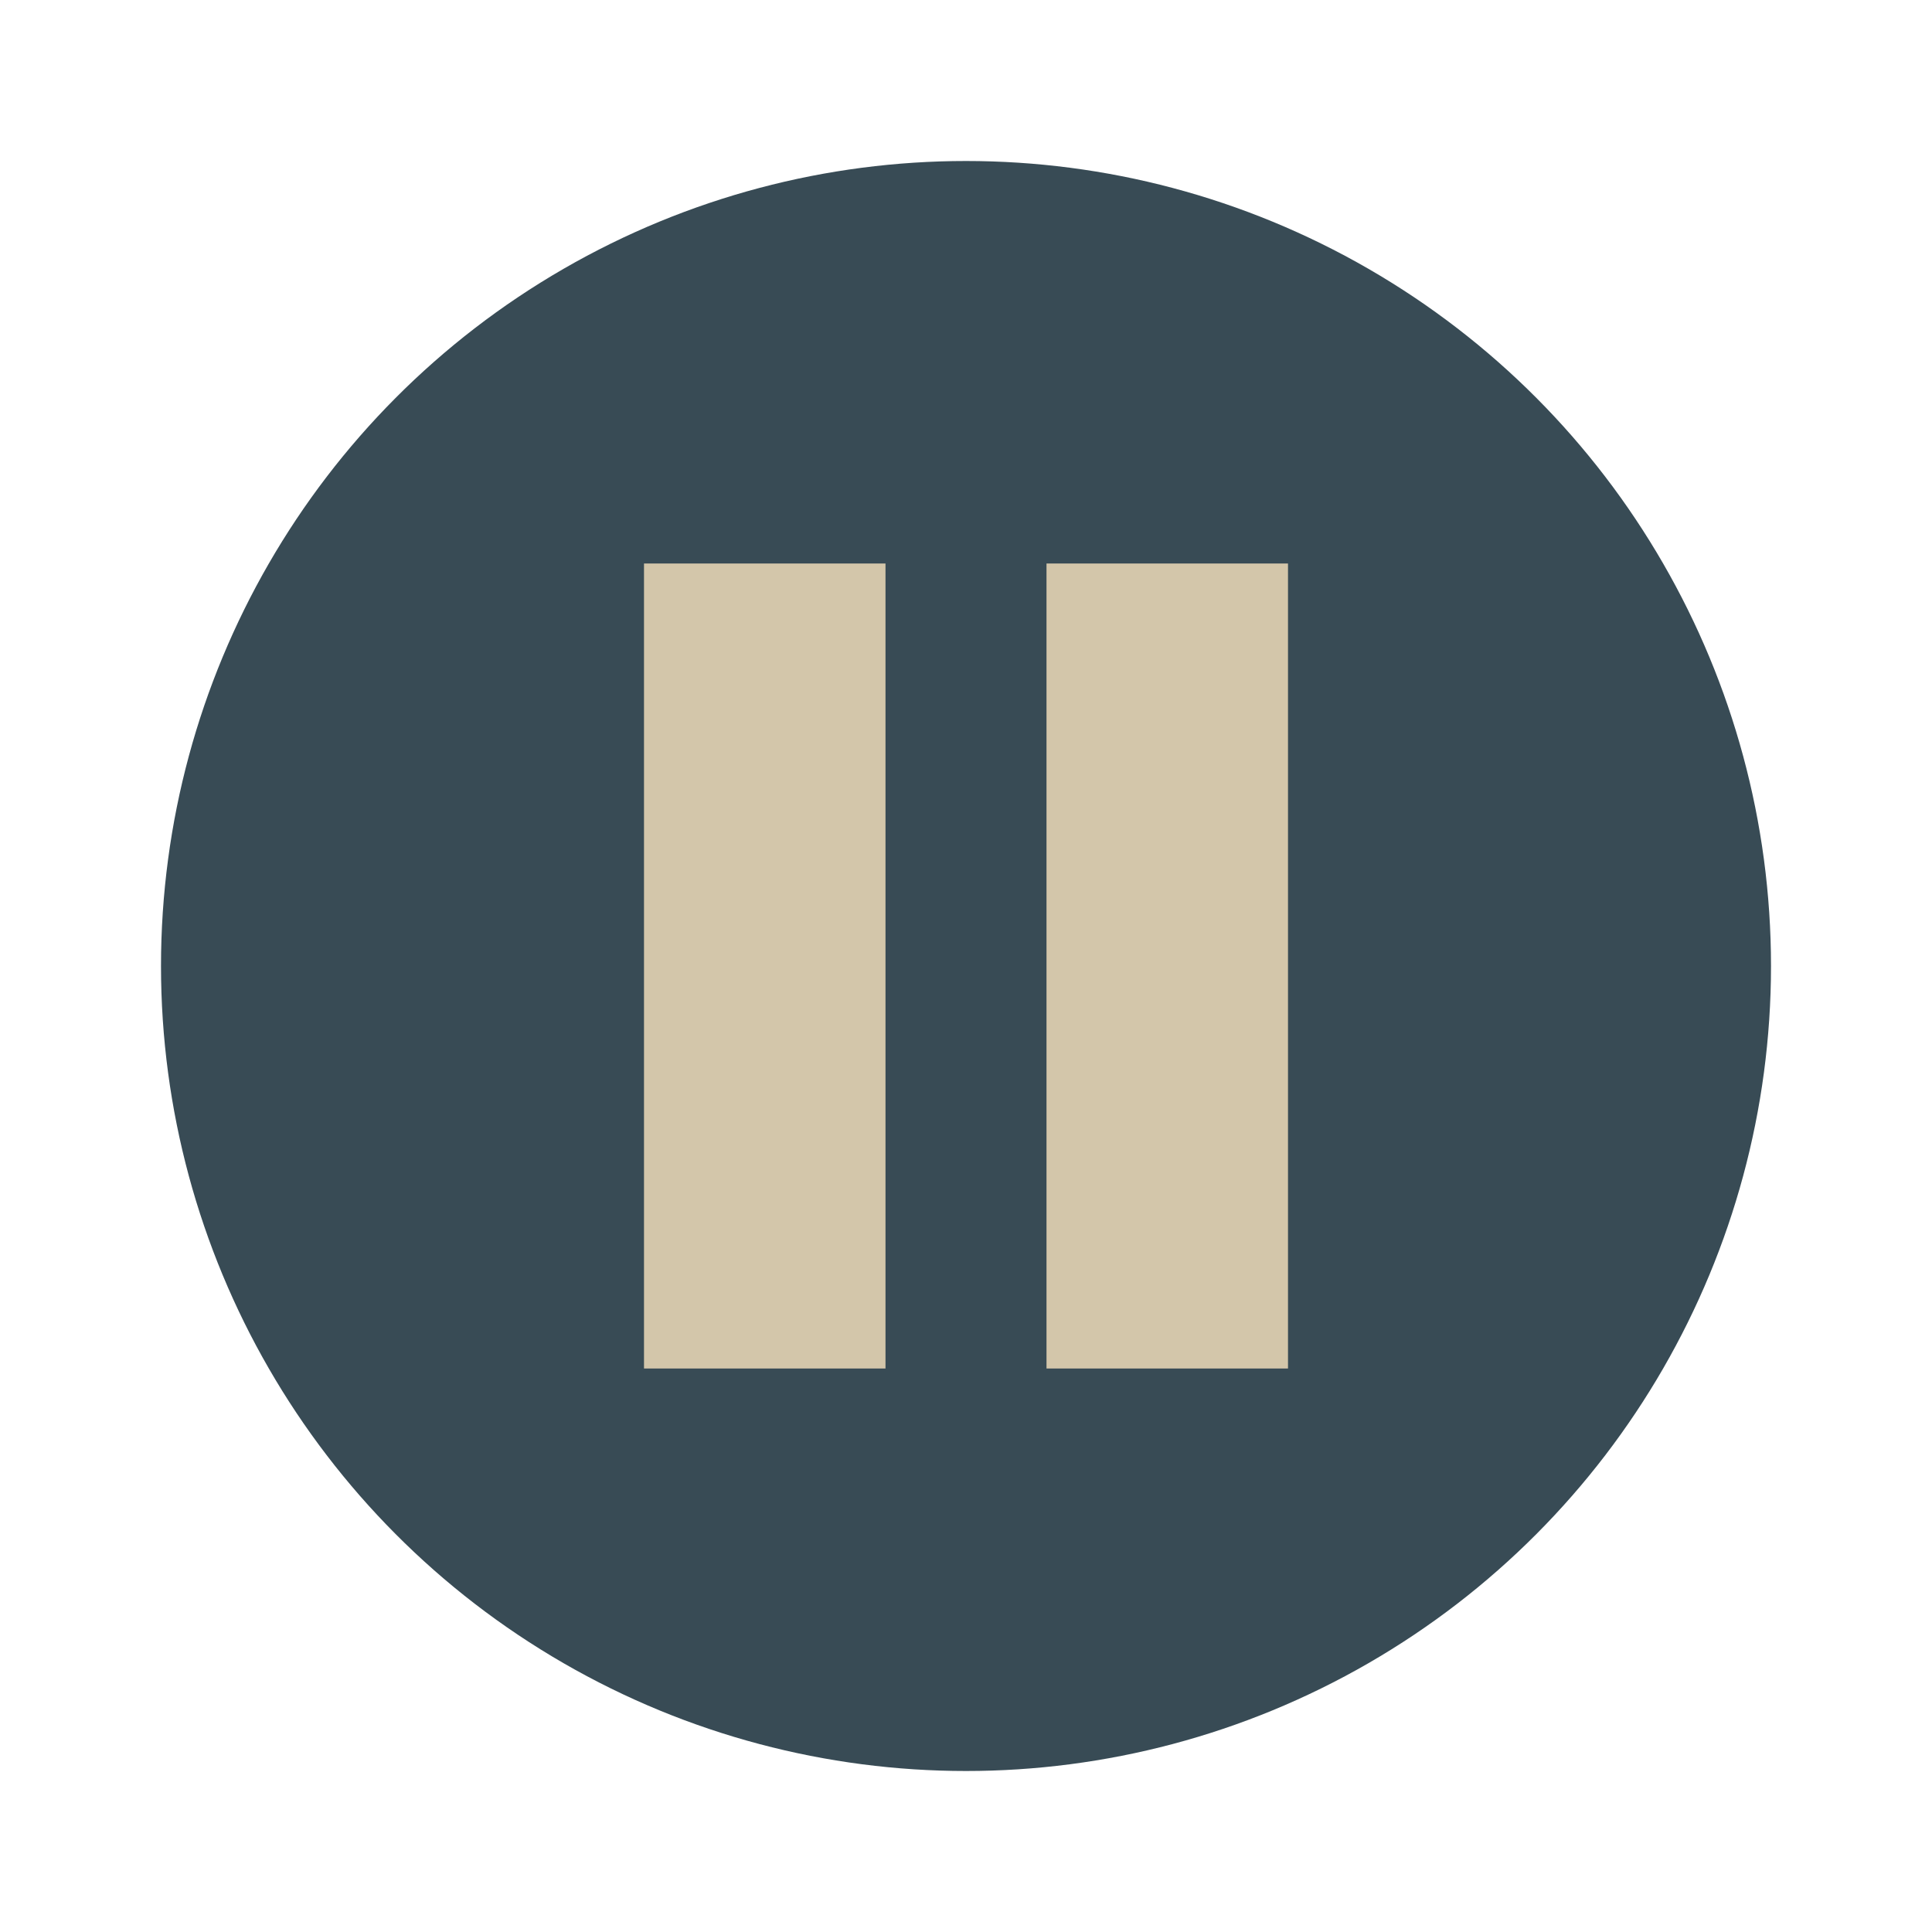 <svg xmlns="http://www.w3.org/2000/svg" width="24" height="24" version="1.1">
 <circle style="fill:#384b55" cx="12" cy="12" r="10"/>
 <rect style="fill:#d3c6aa" width="3" height="10" x="8" y="7"/>
 <rect style="fill:#d3c6aa" width="3" height="10" x="13" y="7"/>
</svg>
